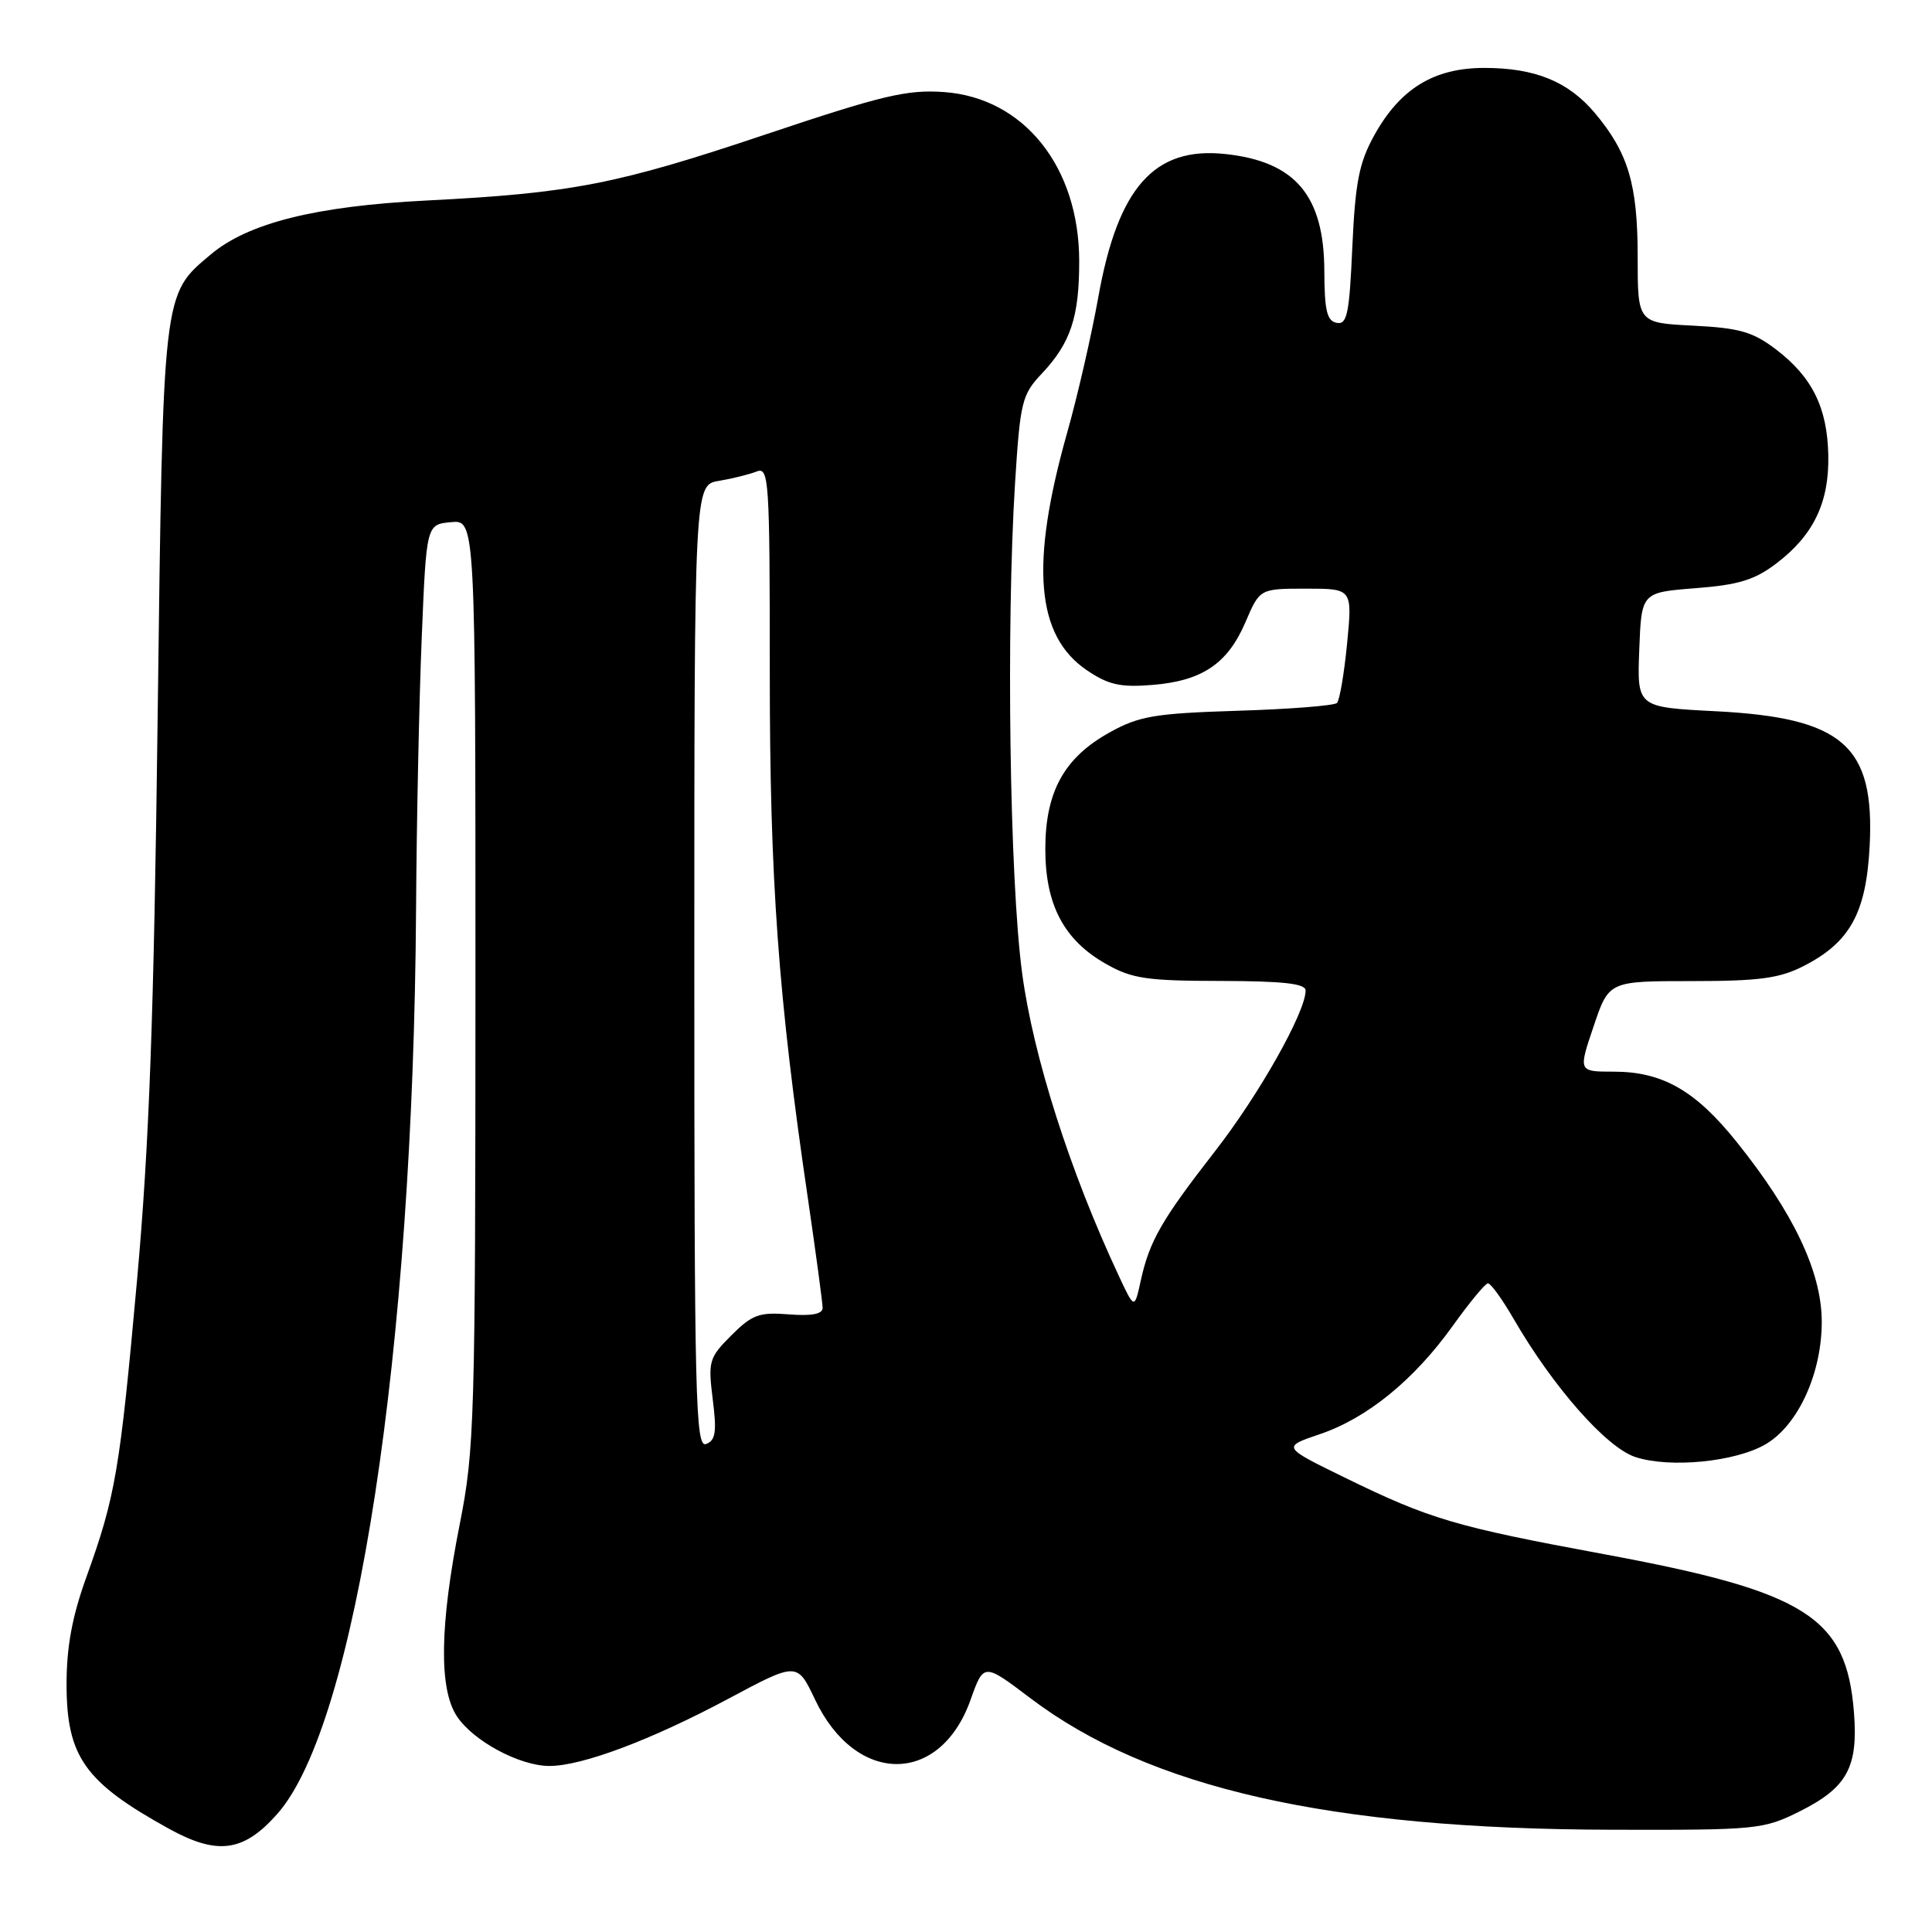 <?xml version="1.0" encoding="UTF-8" standalone="no"?>
<!DOCTYPE svg PUBLIC "-//W3C//DTD SVG 1.1//EN" "http://www.w3.org/Graphics/SVG/1.1/DTD/svg11.dtd" >
<svg xmlns="http://www.w3.org/2000/svg" xmlns:xlink="http://www.w3.org/1999/xlink" version="1.1" viewBox="0 0 256 256">
 <g >
 <path fill="currentColor"
d=" M 36.76 240.33 C 47.16 228.56 54.76 179.02 55.13 120.50 C 55.20 108.95 55.54 92.75 55.88 84.50 C 56.50 69.50 56.50 69.50 59.75 69.19 C 63.00 68.87 63.00 68.87 63.00 130.19 C 62.99 188.26 62.88 192.06 60.91 202.00 C 58.27 215.34 58.14 223.76 60.53 227.40 C 62.68 230.68 68.85 234.00 72.80 234.00 C 77.13 234.00 86.28 230.56 96.50 225.10 C 105.63 220.22 105.63 220.22 108.00 225.21 C 113.40 236.59 124.58 236.59 128.61 225.22 C 130.35 220.34 130.35 220.34 136.52 225.01 C 152.29 236.95 176.18 242.36 213.50 242.45 C 232.88 242.50 233.65 242.42 238.50 240.00 C 244.75 236.87 246.23 234.17 245.66 226.91 C 244.66 214.25 239.39 210.91 212.50 205.93 C 192.82 202.29 189.46 201.30 178.19 195.79 C 169.88 191.73 169.88 191.73 174.87 190.04 C 181.15 187.92 187.36 182.86 192.50 175.68 C 194.70 172.61 196.79 170.07 197.15 170.05 C 197.52 170.02 199.05 172.14 200.56 174.75 C 205.79 183.78 212.84 191.79 216.68 193.06 C 221.26 194.57 229.99 193.71 233.99 191.35 C 238.32 188.79 241.46 181.82 241.39 174.94 C 241.31 168.42 237.62 160.67 230.13 151.33 C 224.66 144.50 220.29 142.00 213.82 142.00 C 209.13 142.00 209.13 142.00 211.16 136.00 C 213.18 130.00 213.18 130.00 224.13 130.00 C 233.06 130.00 235.79 129.64 238.96 128.02 C 245.14 124.87 247.28 120.98 247.74 112.10 C 248.42 98.78 244.21 95.10 227.28 94.24 C 216.92 93.71 216.92 93.71 217.21 86.10 C 217.50 78.50 217.50 78.50 224.65 77.94 C 230.39 77.50 232.52 76.84 235.40 74.64 C 240.31 70.90 242.38 66.58 242.26 60.35 C 242.14 54.03 240.13 49.96 235.34 46.31 C 232.27 43.97 230.51 43.46 224.34 43.15 C 217.00 42.78 217.00 42.78 217.00 34.01 C 217.00 24.42 215.75 20.24 211.33 14.98 C 207.81 10.80 203.41 9.00 196.68 9.00 C 189.99 9.00 185.51 11.75 182.08 17.96 C 180.08 21.58 179.58 24.18 179.19 32.72 C 178.80 41.59 178.50 43.05 177.12 42.78 C 175.83 42.54 175.50 41.15 175.48 35.91 C 175.45 25.91 171.64 21.41 162.38 20.41 C 152.95 19.39 148.13 24.82 145.53 39.38 C 144.63 44.40 142.78 52.48 141.40 57.35 C 136.48 74.78 137.26 84.23 144.00 88.80 C 146.86 90.74 148.45 91.10 152.66 90.76 C 159.29 90.23 162.66 87.96 165.03 82.44 C 166.93 78.00 166.93 78.00 173.07 78.00 C 179.20 78.00 179.20 78.00 178.50 85.25 C 178.11 89.24 177.51 92.79 177.15 93.15 C 176.79 93.50 170.88 93.97 164.00 94.18 C 153.01 94.53 150.96 94.87 147.05 97.04 C 141.01 100.38 138.51 104.91 138.51 112.50 C 138.51 119.90 140.98 124.58 146.56 127.73 C 149.98 129.68 151.97 129.97 161.75 129.98 C 170.07 130.00 173.00 130.33 173.00 131.25 C 173.00 134.11 166.84 145.03 161.03 152.50 C 153.90 161.66 152.31 164.43 151.15 169.72 C 150.32 173.50 150.32 173.50 148.22 169.00 C 141.76 155.19 136.89 139.92 135.43 128.89 C 133.78 116.47 133.31 83.04 134.50 64.00 C 135.18 53.23 135.40 52.31 138.05 49.50 C 141.86 45.45 143.00 42.04 143.00 34.63 C 143.00 22.13 135.69 12.97 125.11 12.20 C 120.19 11.85 117.00 12.60 101.46 17.81 C 81.71 24.44 75.78 25.59 56.50 26.57 C 41.83 27.31 32.87 29.55 27.91 33.73 C 21.52 39.10 21.61 38.33 20.89 95.00 C 20.39 134.86 19.77 151.72 18.16 169.61 C 15.88 194.91 15.30 198.28 11.44 208.99 C 9.57 214.17 8.82 218.20 8.82 223.16 C 8.82 232.77 11.23 236.16 22.39 242.32 C 28.84 245.87 32.29 245.40 36.76 240.33 Z  M 92.00 128.10 C 92.00 64.26 92.00 64.26 95.25 63.72 C 97.04 63.42 99.29 62.86 100.25 62.48 C 101.89 61.83 102.00 63.48 102.00 88.92 C 102.00 116.62 103.11 132.04 107.05 158.80 C 108.12 166.12 109.00 172.65 109.00 173.31 C 109.00 174.12 107.54 174.40 104.52 174.16 C 100.60 173.85 99.66 174.19 96.91 176.94 C 93.95 179.90 93.81 180.36 94.44 185.41 C 94.99 189.73 94.82 190.86 93.56 191.34 C 92.16 191.88 92.00 185.45 92.00 128.10 Z "/>
</g>
</svg>